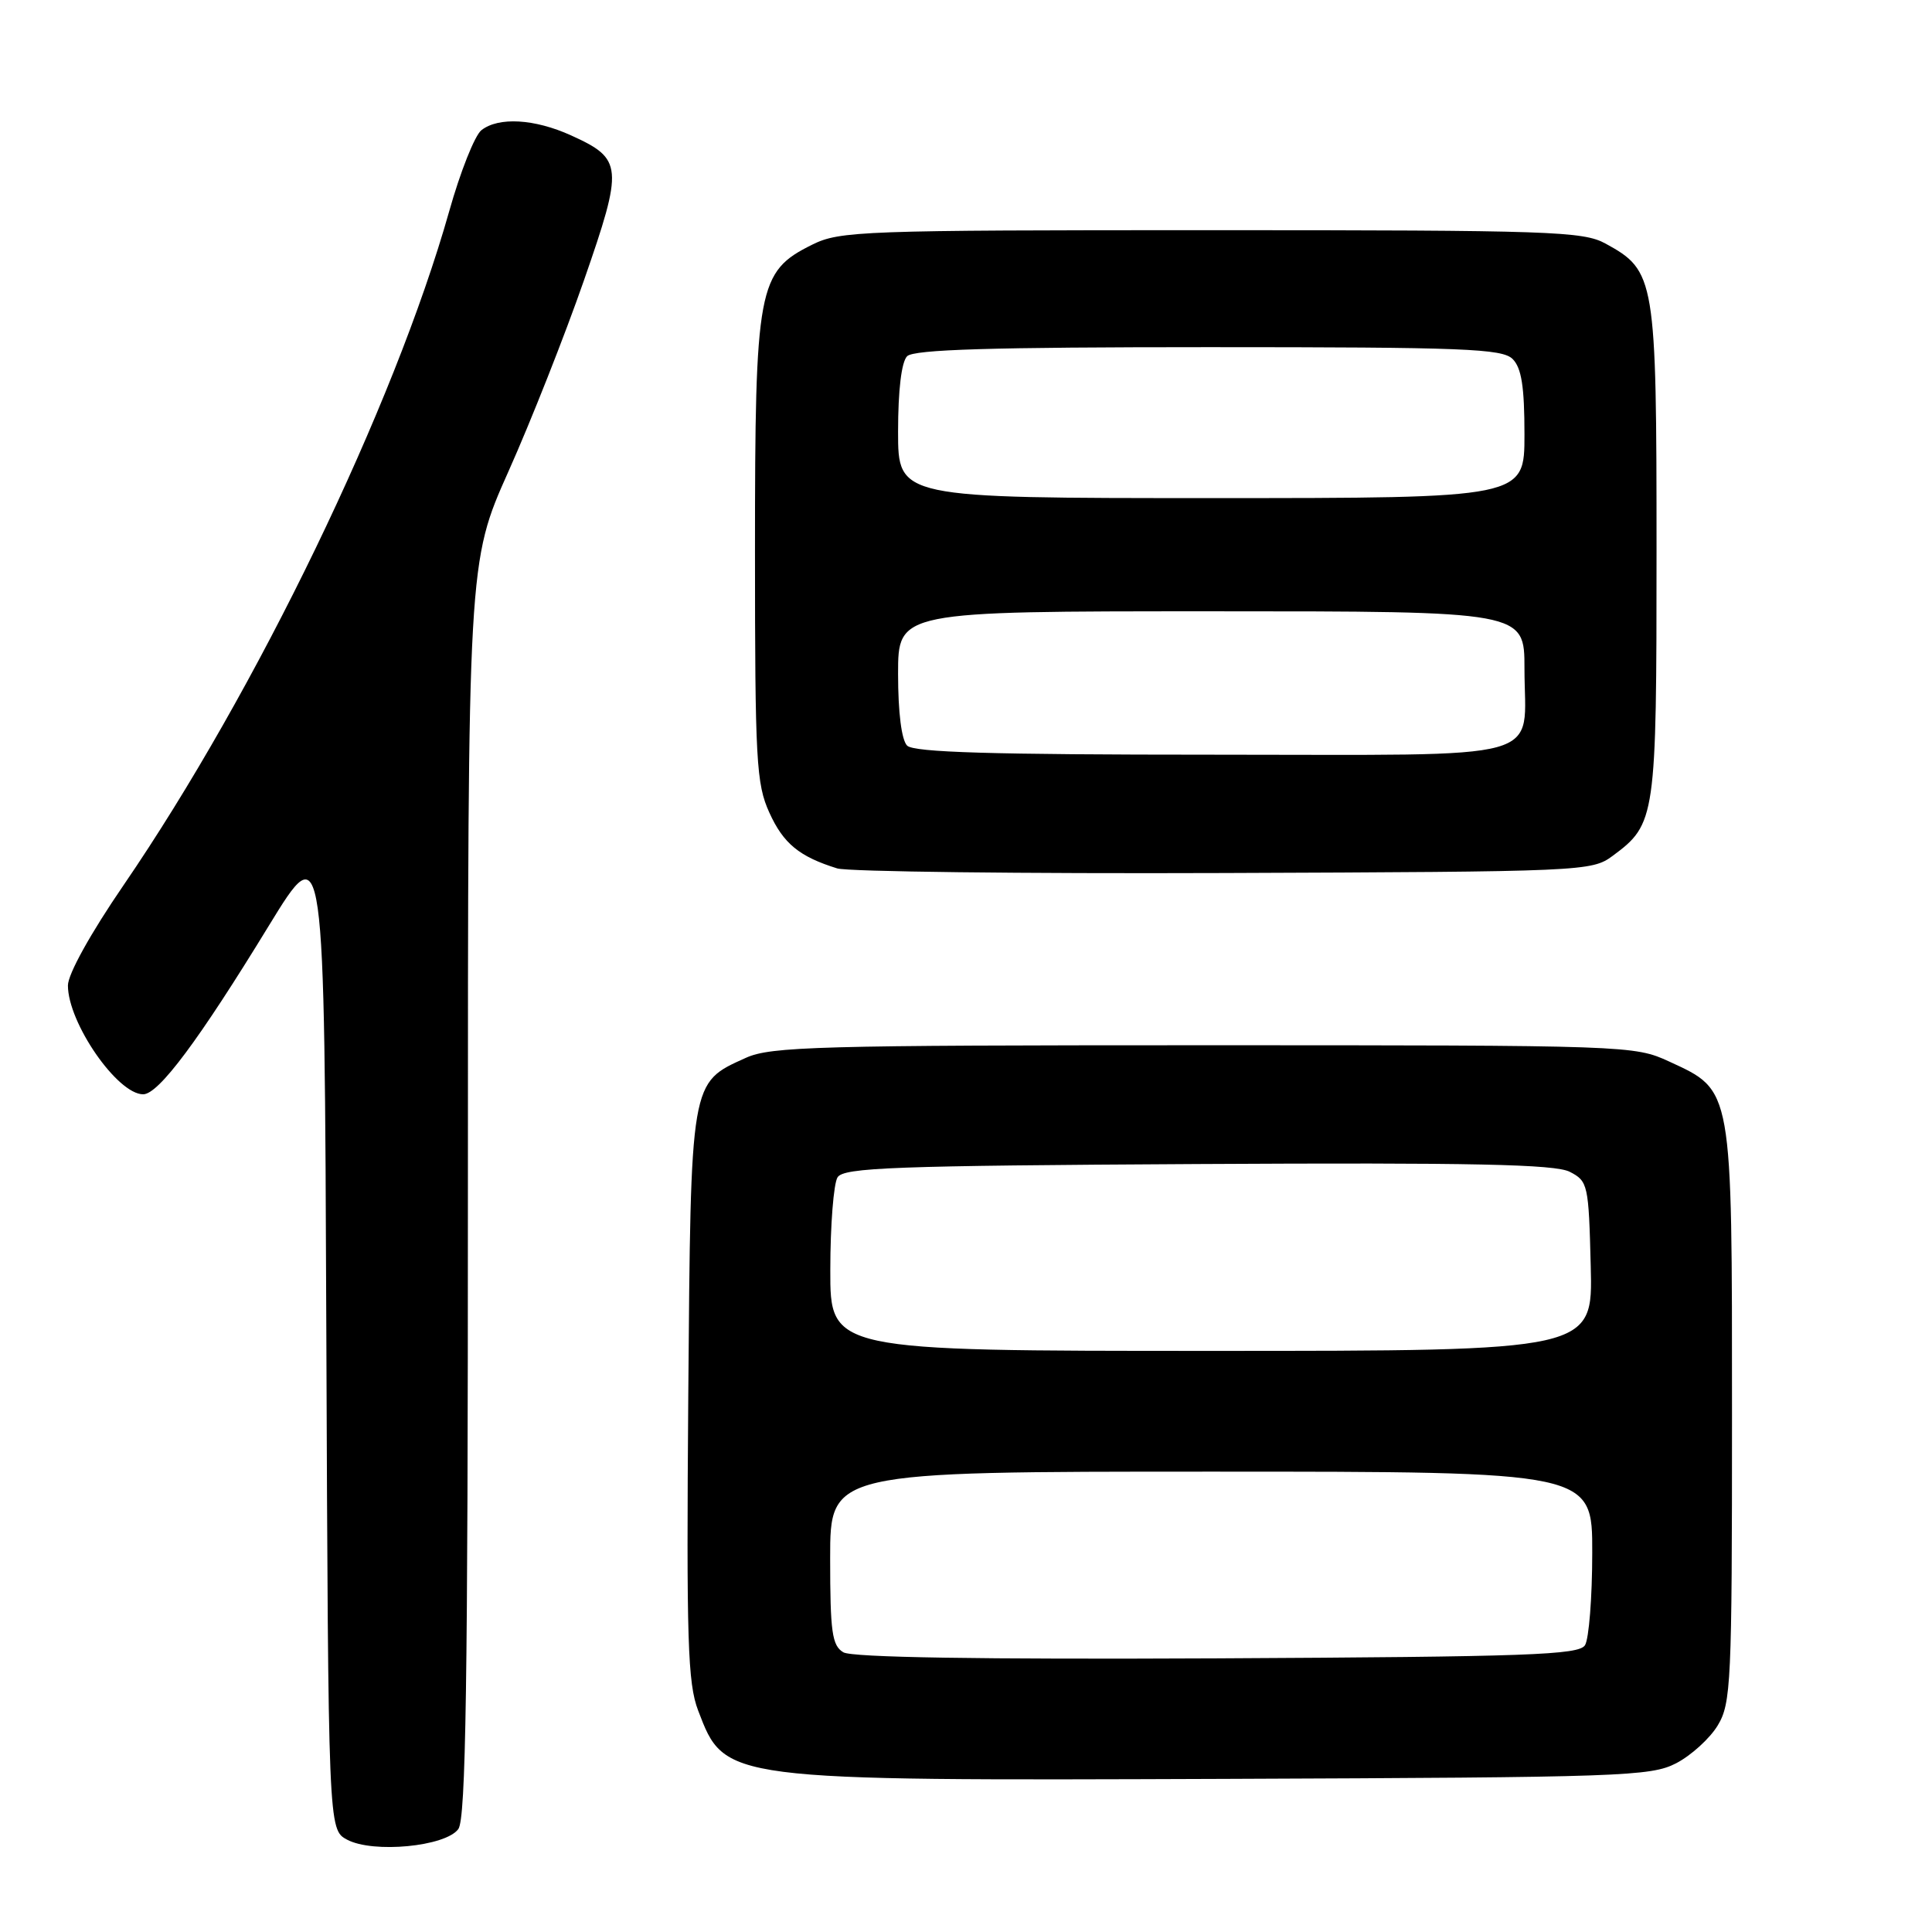 <?xml version="1.0" encoding="UTF-8" standalone="no"?>
<!DOCTYPE svg PUBLIC "-//W3C//DTD SVG 1.1//EN" "http://www.w3.org/Graphics/SVG/1.1/DTD/svg11.dtd" >
<svg xmlns="http://www.w3.org/2000/svg" xmlns:xlink="http://www.w3.org/1999/xlink" version="1.1" viewBox="0 0 256 256">
 <g >
 <path fill="currentColor"
d=" M 60.73 242.36 C 61.73 240.98 62.00 223.20 62.00 157.55 C 62.00 74.49 62.00 74.49 67.38 62.45 C 70.34 55.83 74.84 44.44 77.38 37.14 C 82.63 22.04 82.54 21.06 75.67 17.94 C 70.83 15.74 66.06 15.47 63.79 17.25 C 62.91 17.94 60.99 22.77 59.52 28.00 C 52.23 53.79 33.98 91.56 16.38 117.28 C 12.00 123.67 9.00 129.08 9.00 130.58 C 9.00 135.52 15.55 145.00 18.97 145.00 C 21.01 145.00 26.33 137.87 35.63 122.65 C 42.99 110.63 42.99 110.63 43.24 176.53 C 43.50 242.44 43.50 242.44 46.00 243.77 C 49.45 245.60 59.03 244.68 60.73 242.36 Z  M 222.10 233.64 C 224.08 232.61 226.56 230.36 227.60 228.64 C 229.38 225.70 229.50 223.05 229.50 187.50 C 229.50 143.89 229.62 144.56 221.18 140.66 C 216.56 138.53 215.82 138.50 159.50 138.50 C 108.44 138.50 102.12 138.67 98.83 140.17 C 91.43 143.52 91.54 142.90 91.20 184.94 C 90.95 217.41 91.12 223.03 92.51 226.66 C 96.08 236.00 95.70 235.95 162.50 235.71 C 214.96 235.51 218.73 235.38 222.10 233.64 Z  M 213.68 113.41 C 219.40 109.18 219.50 108.45 219.50 73.00 C 219.50 36.83 219.34 35.88 212.73 32.27 C 209.77 30.65 205.46 30.50 160.50 30.50 C 114.15 30.50 111.29 30.60 107.62 32.42 C 100.41 36.00 100.04 37.98 100.04 73.00 C 100.04 100.79 100.21 103.87 101.94 107.67 C 103.80 111.78 105.91 113.51 110.94 115.07 C 112.35 115.50 135.40 115.78 162.18 115.68 C 209.84 115.50 210.91 115.46 213.68 113.41 Z  M 111.75 218.94 C 110.25 218.05 110.00 216.29 110.00 206.45 C 110.00 195.00 110.00 195.00 160.50 195.00 C 211.00 195.00 211.00 195.00 210.98 205.75 C 210.98 211.66 210.54 217.18 210.02 218.00 C 209.20 219.29 202.50 219.53 161.29 219.74 C 129.73 219.89 112.91 219.62 111.75 218.94 Z  M 110.02 168.25 C 110.02 162.34 110.46 156.82 110.98 156.00 C 111.79 154.71 118.40 154.46 158.71 154.24 C 195.23 154.04 206.05 154.27 208.00 155.27 C 210.41 156.51 210.51 156.94 210.78 167.78 C 211.07 179.00 211.07 179.00 160.53 179.00 C 110.00 179.00 110.00 179.00 110.02 168.25 Z  M 120.20 98.80 C 119.46 98.06 119.00 94.42 119.00 89.30 C 119.00 81.00 119.00 81.00 160.50 81.00 C 202.00 81.00 202.00 81.00 202.00 88.57 C 202.00 101.13 206.07 100.00 160.66 100.00 C 131.46 100.00 121.09 99.69 120.20 98.80 Z  M 119.00 57.20 C 119.00 51.69 119.45 47.95 120.20 47.20 C 121.09 46.31 131.34 46.00 160.13 46.00 C 194.00 46.00 199.05 46.20 200.43 47.57 C 201.61 48.75 202.00 51.24 202.00 57.57 C 202.00 66.00 202.00 66.00 160.50 66.00 C 119.00 66.00 119.00 66.00 119.00 57.20 Z "/>
</g>
</svg>